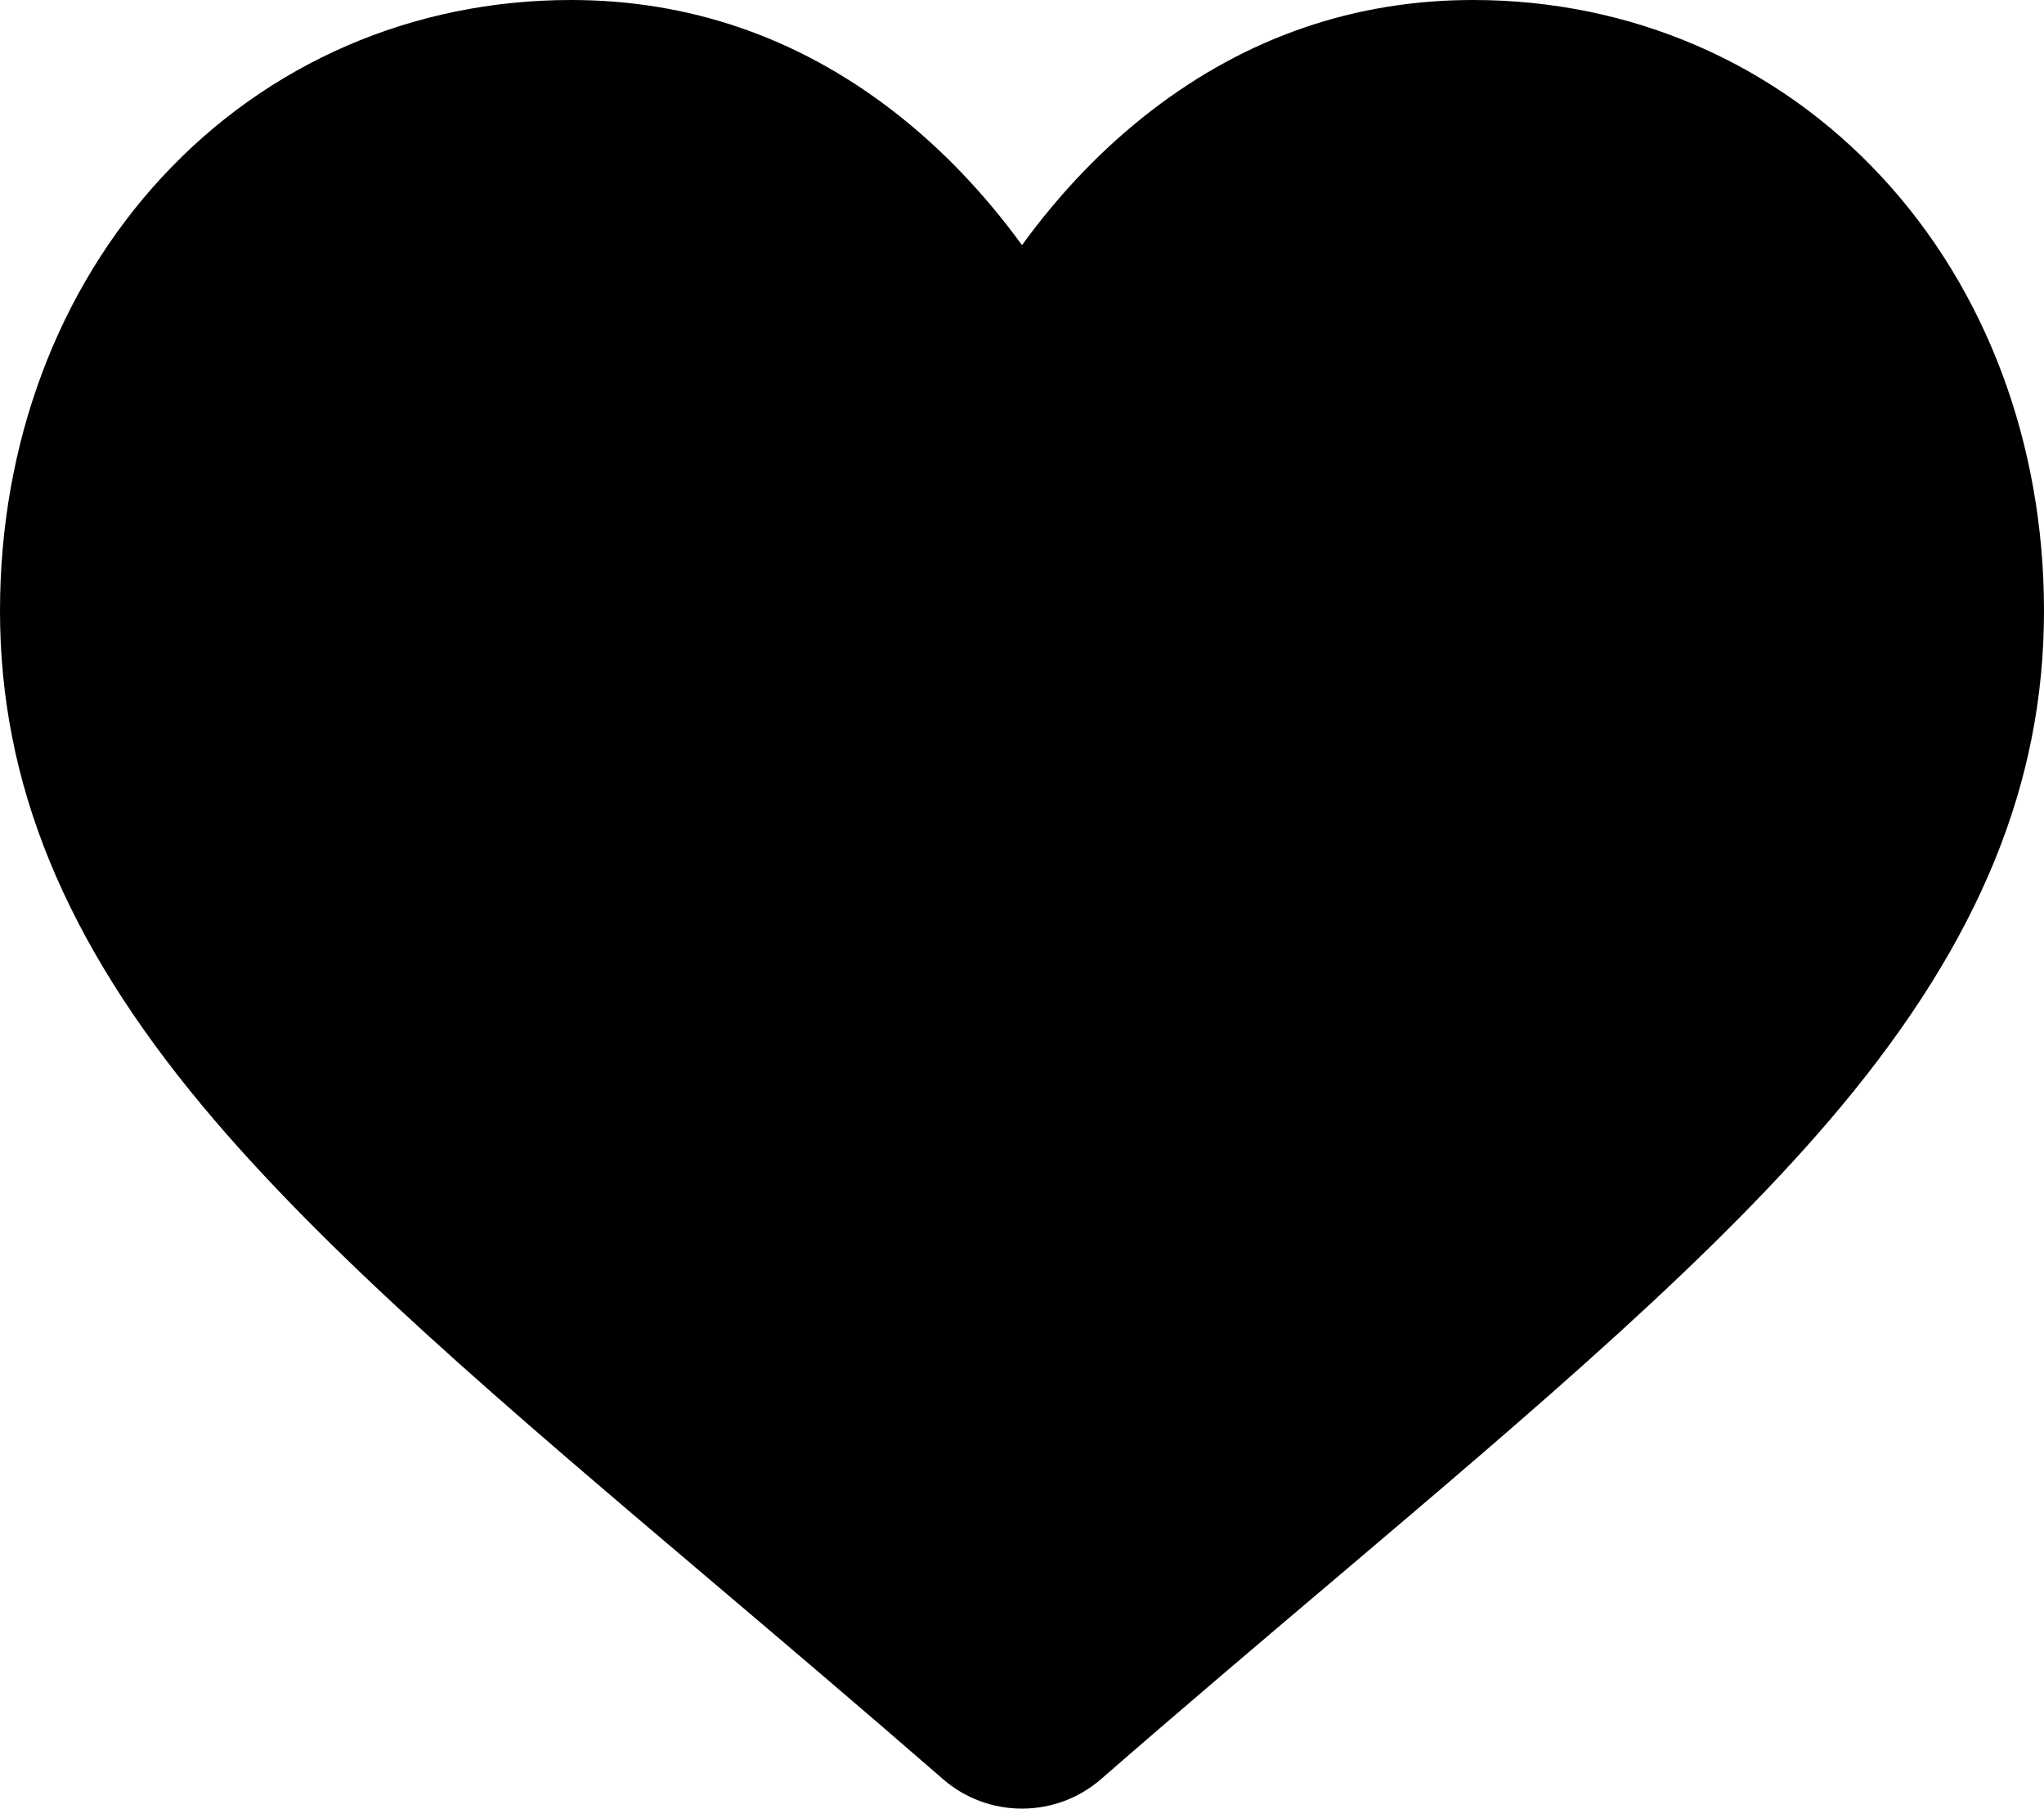 <svg width="26" height="23" viewBox="0 0 26 23" fill="none" xmlns="http://www.w3.org/2000/svg">
<path d="M23.937 2.251C22.591 0.799 20.745 0 18.737 0C17.236 0 15.862 0.472 14.652 1.402C14.041 1.872 13.488 2.446 13 3.117C12.512 2.447 11.959 1.872 11.348 1.402C10.138 0.472 8.764 0 7.263 0C5.255 0 3.408 0.799 2.062 2.251C0.733 3.685 0 5.645 0 7.769C0 9.956 0.819 11.957 2.579 14.068C4.153 15.956 6.415 17.873 9.034 20.092C9.928 20.85 10.942 21.709 11.995 22.625C12.273 22.867 12.63 23 13 23C13.37 23 13.727 22.867 14.005 22.625C15.057 21.709 16.072 20.85 16.967 20.092C19.586 17.872 21.848 15.956 23.422 14.068C25.181 11.957 26 9.956 26 7.769C26 5.645 25.267 3.685 23.937 2.251Z" fill="currentColor"/>
</svg>
